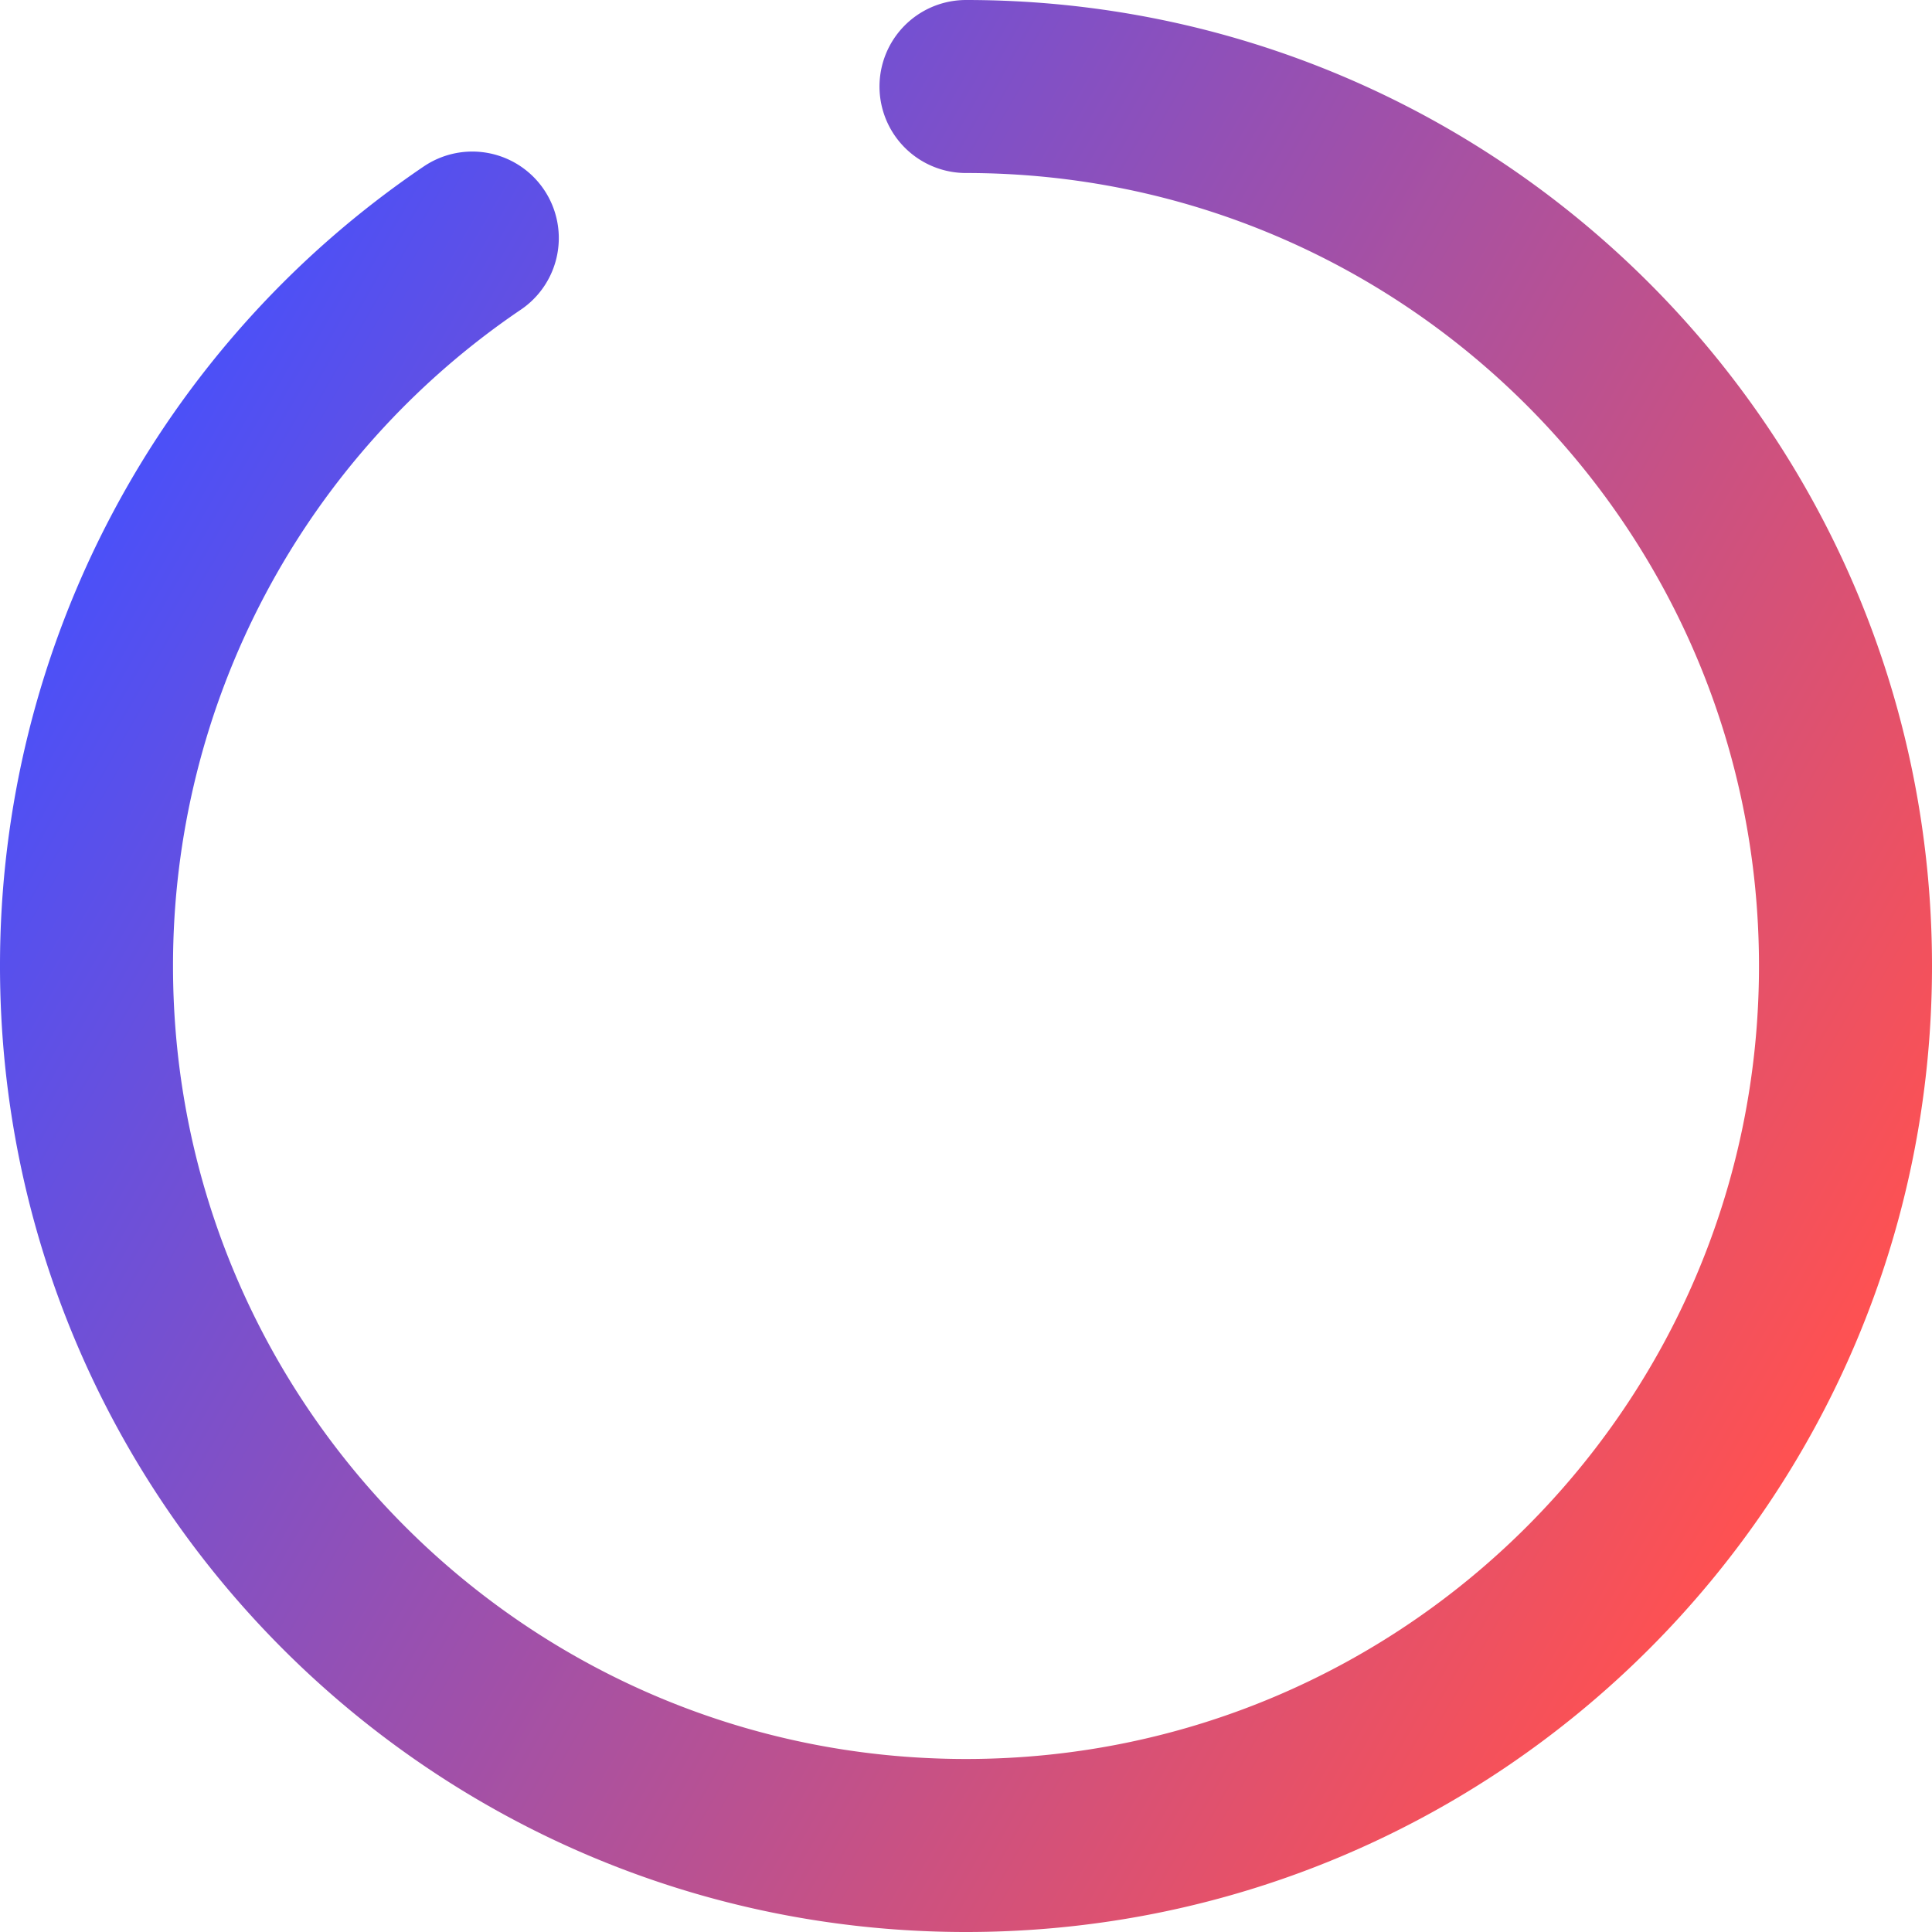<svg xmlns="http://www.w3.org/2000/svg" xmlns:xlink="http://www.w3.org/1999/xlink" id="Layer_16164a9070ea73" data-name="Layer 1" viewBox="0 0 469 469" aria-hidden="true" width="469px" height="469px"><defs><linearGradient class="cerosgradient" data-cerosgradient="true" id="CerosGradient_ide2f562d04" gradientUnits="userSpaceOnUse" x1="50%" y1="100%" x2="50%" y2="0%"><stop offset="0%" stop-color="#d1d1d1"/><stop offset="100%" stop-color="#d1d1d1"/></linearGradient><style>.cls-1-6164a9070ea73{fill:none;stroke-linecap:round;stroke-miterlimit:10;stroke-width:42px;stroke:url(#linear-gradient6164a9070ea73);}</style><linearGradient id="linear-gradient6164a9070ea73" x1="437.61" y1="351.77" x2="31.39" y2="117.23" gradientUnits="userSpaceOnUse"><stop offset="0" stop-color="#ff5151"/><stop offset="1" stop-color="#4b50f8"/></linearGradient></defs><path class="cls-1-6164a9070ea73" d="M234.5,21C352.41,21,448,116.59,448,234.5S352.41,448,234.5,448,21,352.41,21,234.5A213.28,213.28,0,0,1,114.65,57.79"/></svg>
